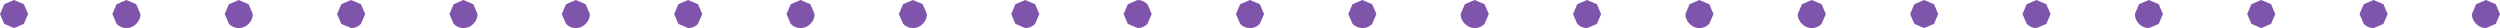 <?xml version="1.0" encoding="UTF-8" standalone="no"?>
<svg xmlns:xlink="http://www.w3.org/1999/xlink" height="1.0px" width="89.0px" xmlns="http://www.w3.org/2000/svg">
  <g transform="matrix(1, 0, 0, 1, 48.15, 1.5)">
    <path d="M0.85 -1.0 L0.7 -0.65 Q0.55 -0.5 0.35 -0.5 0.15 -0.5 0.0 -0.65 L-0.15 -1.0 0.0 -1.35 0.35 -1.5 0.7 -1.35 0.85 -1.0 M4.7 -1.35 L4.85 -1.0 4.7 -0.65 Q4.55 -0.5 4.35 -0.5 4.15 -0.5 4.0 -0.65 3.85 -0.8 3.85 -1.0 L4.0 -1.35 4.35 -1.5 4.7 -1.35 M8.7 -1.35 L8.85 -1.0 8.7 -0.65 8.35 -0.5 Q8.15 -0.5 8.0 -0.65 L7.85 -1.0 8.0 -1.35 8.35 -1.5 8.7 -1.35 M12.0 -1.35 L12.35 -1.5 12.7 -1.35 12.85 -1.0 12.7 -0.65 Q12.55 -0.5 12.35 -0.5 12.15 -0.5 12.0 -0.65 11.85 -0.8 11.85 -1.0 L12.0 -1.35 M16.0 -1.35 L16.35 -1.5 16.7 -1.35 16.85 -1.0 16.7 -0.65 Q16.55 -0.5 16.35 -0.5 16.15 -0.5 16.0 -0.65 15.85 -0.8 15.85 -1.0 L16.0 -1.35 M19.85 -1.0 L20.0 -1.35 20.35 -1.5 20.7 -1.35 20.85 -1.0 20.7 -0.65 20.35 -0.5 20.0 -0.65 19.85 -1.0 M24.7 -1.35 L24.85 -1.0 24.7 -0.65 24.35 -0.5 Q24.15 -0.5 24.0 -0.65 L23.85 -1.0 24.0 -1.35 24.35 -1.5 24.7 -1.35 M28.7 -1.35 L28.85 -1.0 28.7 -0.65 28.35 -0.5 Q28.15 -0.5 28.0 -0.65 27.85 -0.8 27.85 -1.0 L28.0 -1.35 28.35 -1.5 28.7 -1.35 M32.0 -1.35 L32.35 -1.5 32.7 -1.35 32.85 -1.0 32.7 -0.65 32.35 -0.5 32.0 -0.65 31.85 -1.0 32.0 -1.35 M36.0 -1.35 L36.35 -1.5 36.7 -1.35 36.85 -1.0 36.7 -0.65 36.35 -0.5 Q36.15 -0.5 36.0 -0.65 L35.85 -1.0 36.0 -1.35 M40.0 -1.35 L40.35 -1.5 40.7 -1.35 40.85 -1.0 40.7 -0.65 40.35 -0.5 Q40.15 -0.5 40.0 -0.65 39.85 -0.8 39.85 -1.0 L40.0 -1.35 M-48.0 -1.35 L-47.65 -1.5 -47.3 -1.35 -47.15 -1.0 -47.3 -0.65 -47.65 -0.5 -48.0 -0.65 -48.15 -1.0 -48.0 -1.35 M-43.3 -1.35 L-43.15 -1.0 Q-43.15 -0.8 -43.3 -0.65 -43.45 -0.5 -43.65 -0.5 -43.85 -0.5 -44.0 -0.65 L-44.15 -1.0 -44.0 -1.35 -43.65 -1.5 -43.3 -1.35 M-40.0 -1.35 L-39.65 -1.5 -39.3 -1.35 -39.15 -1.0 Q-39.15 -0.8 -39.3 -0.65 -39.45 -0.5 -39.65 -0.5 -39.85 -0.5 -40.0 -0.65 L-40.15 -1.0 -40.0 -1.35 M-35.65 -1.5 L-35.3 -1.35 -35.15 -1.0 -35.3 -0.65 Q-35.45 -0.5 -35.65 -0.5 L-36.0 -0.65 -36.15 -1.0 -36.0 -1.35 -35.65 -1.5 M-32.0 -1.35 L-31.65 -1.5 -31.3 -1.35 -31.15 -1.0 Q-31.15 -0.8 -31.3 -0.65 -31.45 -0.5 -31.65 -0.5 -31.85 -0.5 -32.0 -0.65 L-32.15 -1.0 -32.0 -1.35 M-28.0 -1.35 L-27.65 -1.5 -27.3 -1.35 -27.15 -1.0 Q-27.15 -0.8 -27.3 -0.65 -27.45 -0.5 -27.65 -0.5 -27.85 -0.5 -28.0 -0.65 L-28.15 -1.0 -28.0 -1.35 M-24.0 -1.35 L-23.65 -1.5 -23.3 -1.35 -23.15 -1.0 -23.3 -0.65 Q-23.45 -0.5 -23.65 -0.5 L-24.0 -0.65 -24.15 -1.0 -24.0 -1.35 M-20.0 -1.35 L-19.65 -1.5 -19.3 -1.35 -19.15 -1.0 Q-19.15 -0.8 -19.3 -0.65 -19.45 -0.5 -19.65 -0.5 -19.85 -0.5 -20.0 -0.65 L-20.15 -1.0 -20.0 -1.35 M-15.3 -1.35 L-15.15 -1.0 Q-15.15 -0.8 -15.3 -0.65 -15.45 -0.5 -15.65 -0.5 -15.85 -0.5 -16.0 -0.65 L-16.15 -1.0 -16.0 -1.35 -15.65 -1.5 -15.3 -1.35 M-11.3 -1.35 L-11.15 -1.0 -11.3 -0.65 Q-11.45 -0.5 -11.65 -0.5 L-12.0 -0.65 -12.15 -1.0 -12.0 -1.35 -11.65 -1.5 -11.3 -1.35 M-8.0 -1.35 L-7.65 -1.5 Q-7.45 -1.5 -7.3 -1.35 L-7.15 -1.0 -7.3 -0.65 Q-7.45 -0.5 -7.65 -0.5 L-8.0 -0.65 -8.15 -1.0 -8.0 -1.35 M-3.3 -1.35 L-3.15 -1.0 -3.3 -0.65 Q-3.45 -0.5 -3.65 -0.5 -3.85 -0.5 -4.0 -0.65 L-4.15 -1.0 -4.0 -1.35 -3.65 -1.5 -3.3 -1.35" fill="#7f54ab" fill-rule="evenodd" stroke="none"/>
  </g>
</svg>
